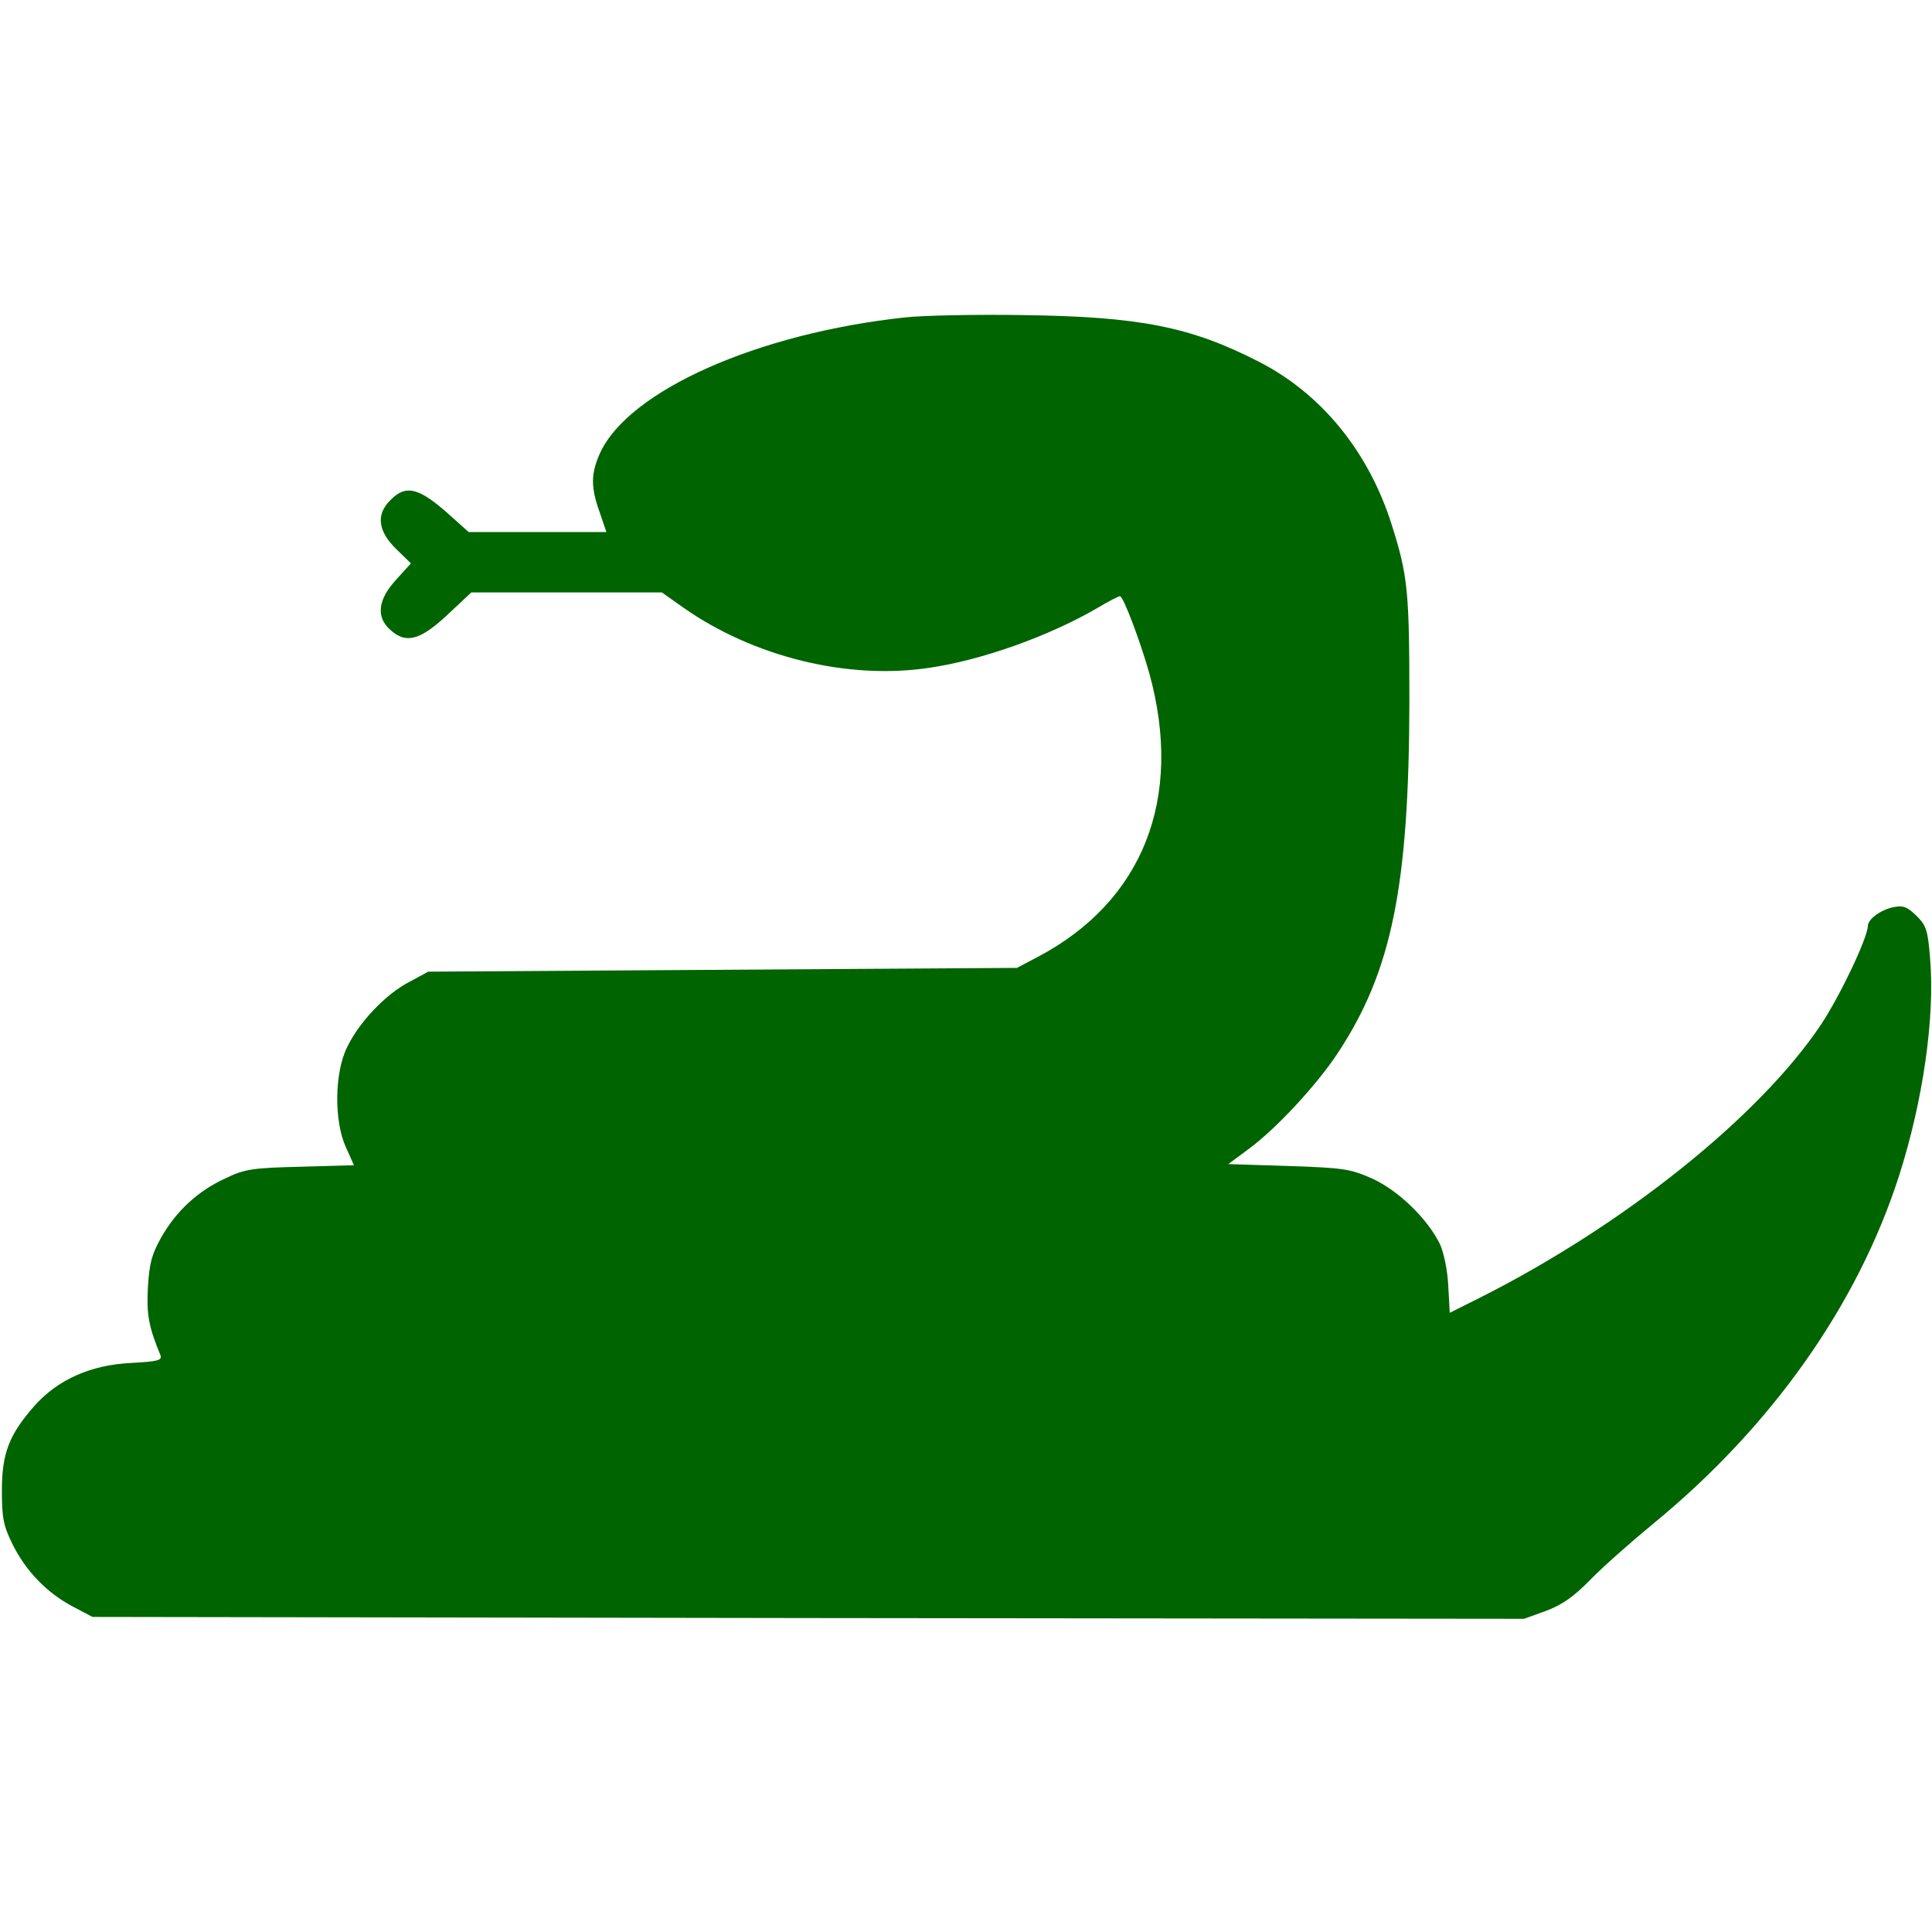 
<svg version="1.0" xmlns="http://www.w3.org/2000/svg"
 width="40px" height="40px" viewBox="0 0 512 512"
 preserveAspectRatio="xMidYMid meet" >


<g transform="translate(0,512) scale(0.1,-0.1)"
fill="#006400" stroke="none">
<path d="M2400 4279 c-392 -42 -734 -194 -810 -360 -24 -54 -25 -89 -1 -156
l18 -53 -182 0 -183 0 -48 43 c-83 75 -118 84 -159 42 -39 -38 -34 -82 15
-130 l39 -38 -39 -43 c-48 -52 -54 -98 -17 -132 42 -39 79 -30 152 38 l64 60
253 0 252 0 58 -41 c186 -130 434 -191 649 -159 140 20 322 85 451 161 27 16
52 29 56 29 9 0 54 -120 78 -205 91 -331 -17 -604 -296 -751 l-55 -29 -780 -5
-780 -5 -50 -27 c-62 -32 -133 -106 -165 -173 -34 -68 -35 -197 -3 -266 l21
-47 -142 -4 c-126 -3 -147 -6 -197 -30 -73 -33 -131 -86 -171 -156 -26 -46
-32 -69 -36 -133 -4 -72 2 -105 33 -180 5 -14 -5 -17 -78 -21 -107 -5 -195
-45 -256 -114 -67 -76 -86 -126 -86 -224 0 -73 4 -93 28 -142 35 -71 91 -129
159 -165 l53 -28 1897 -3 1897 -2 58 21 c43 16 74 38 118 83 33 34 108 100
165 147 315 258 543 581 653 924 63 197 95 418 82 574 -6 76 -10 88 -36 114
-25 24 -35 28 -61 23 -34 -7 -68 -32 -68 -50 -1 -32 -73 -184 -124 -261 -163
-244 -524 -533 -906 -725 l-78 -39 -4 72 c-2 42 -12 88 -22 110 -33 67 -109
141 -178 173 -59 26 -74 29 -223 34 l-160 5 50 37 c76 55 186 174 242 260 142
216 187 442 188 928 0 295 -4 334 -47 470 -61 193 -186 347 -353 432 -180 92
-314 119 -625 123 -124 2 -263 -1 -310 -6z"/>
</g>
</svg>
